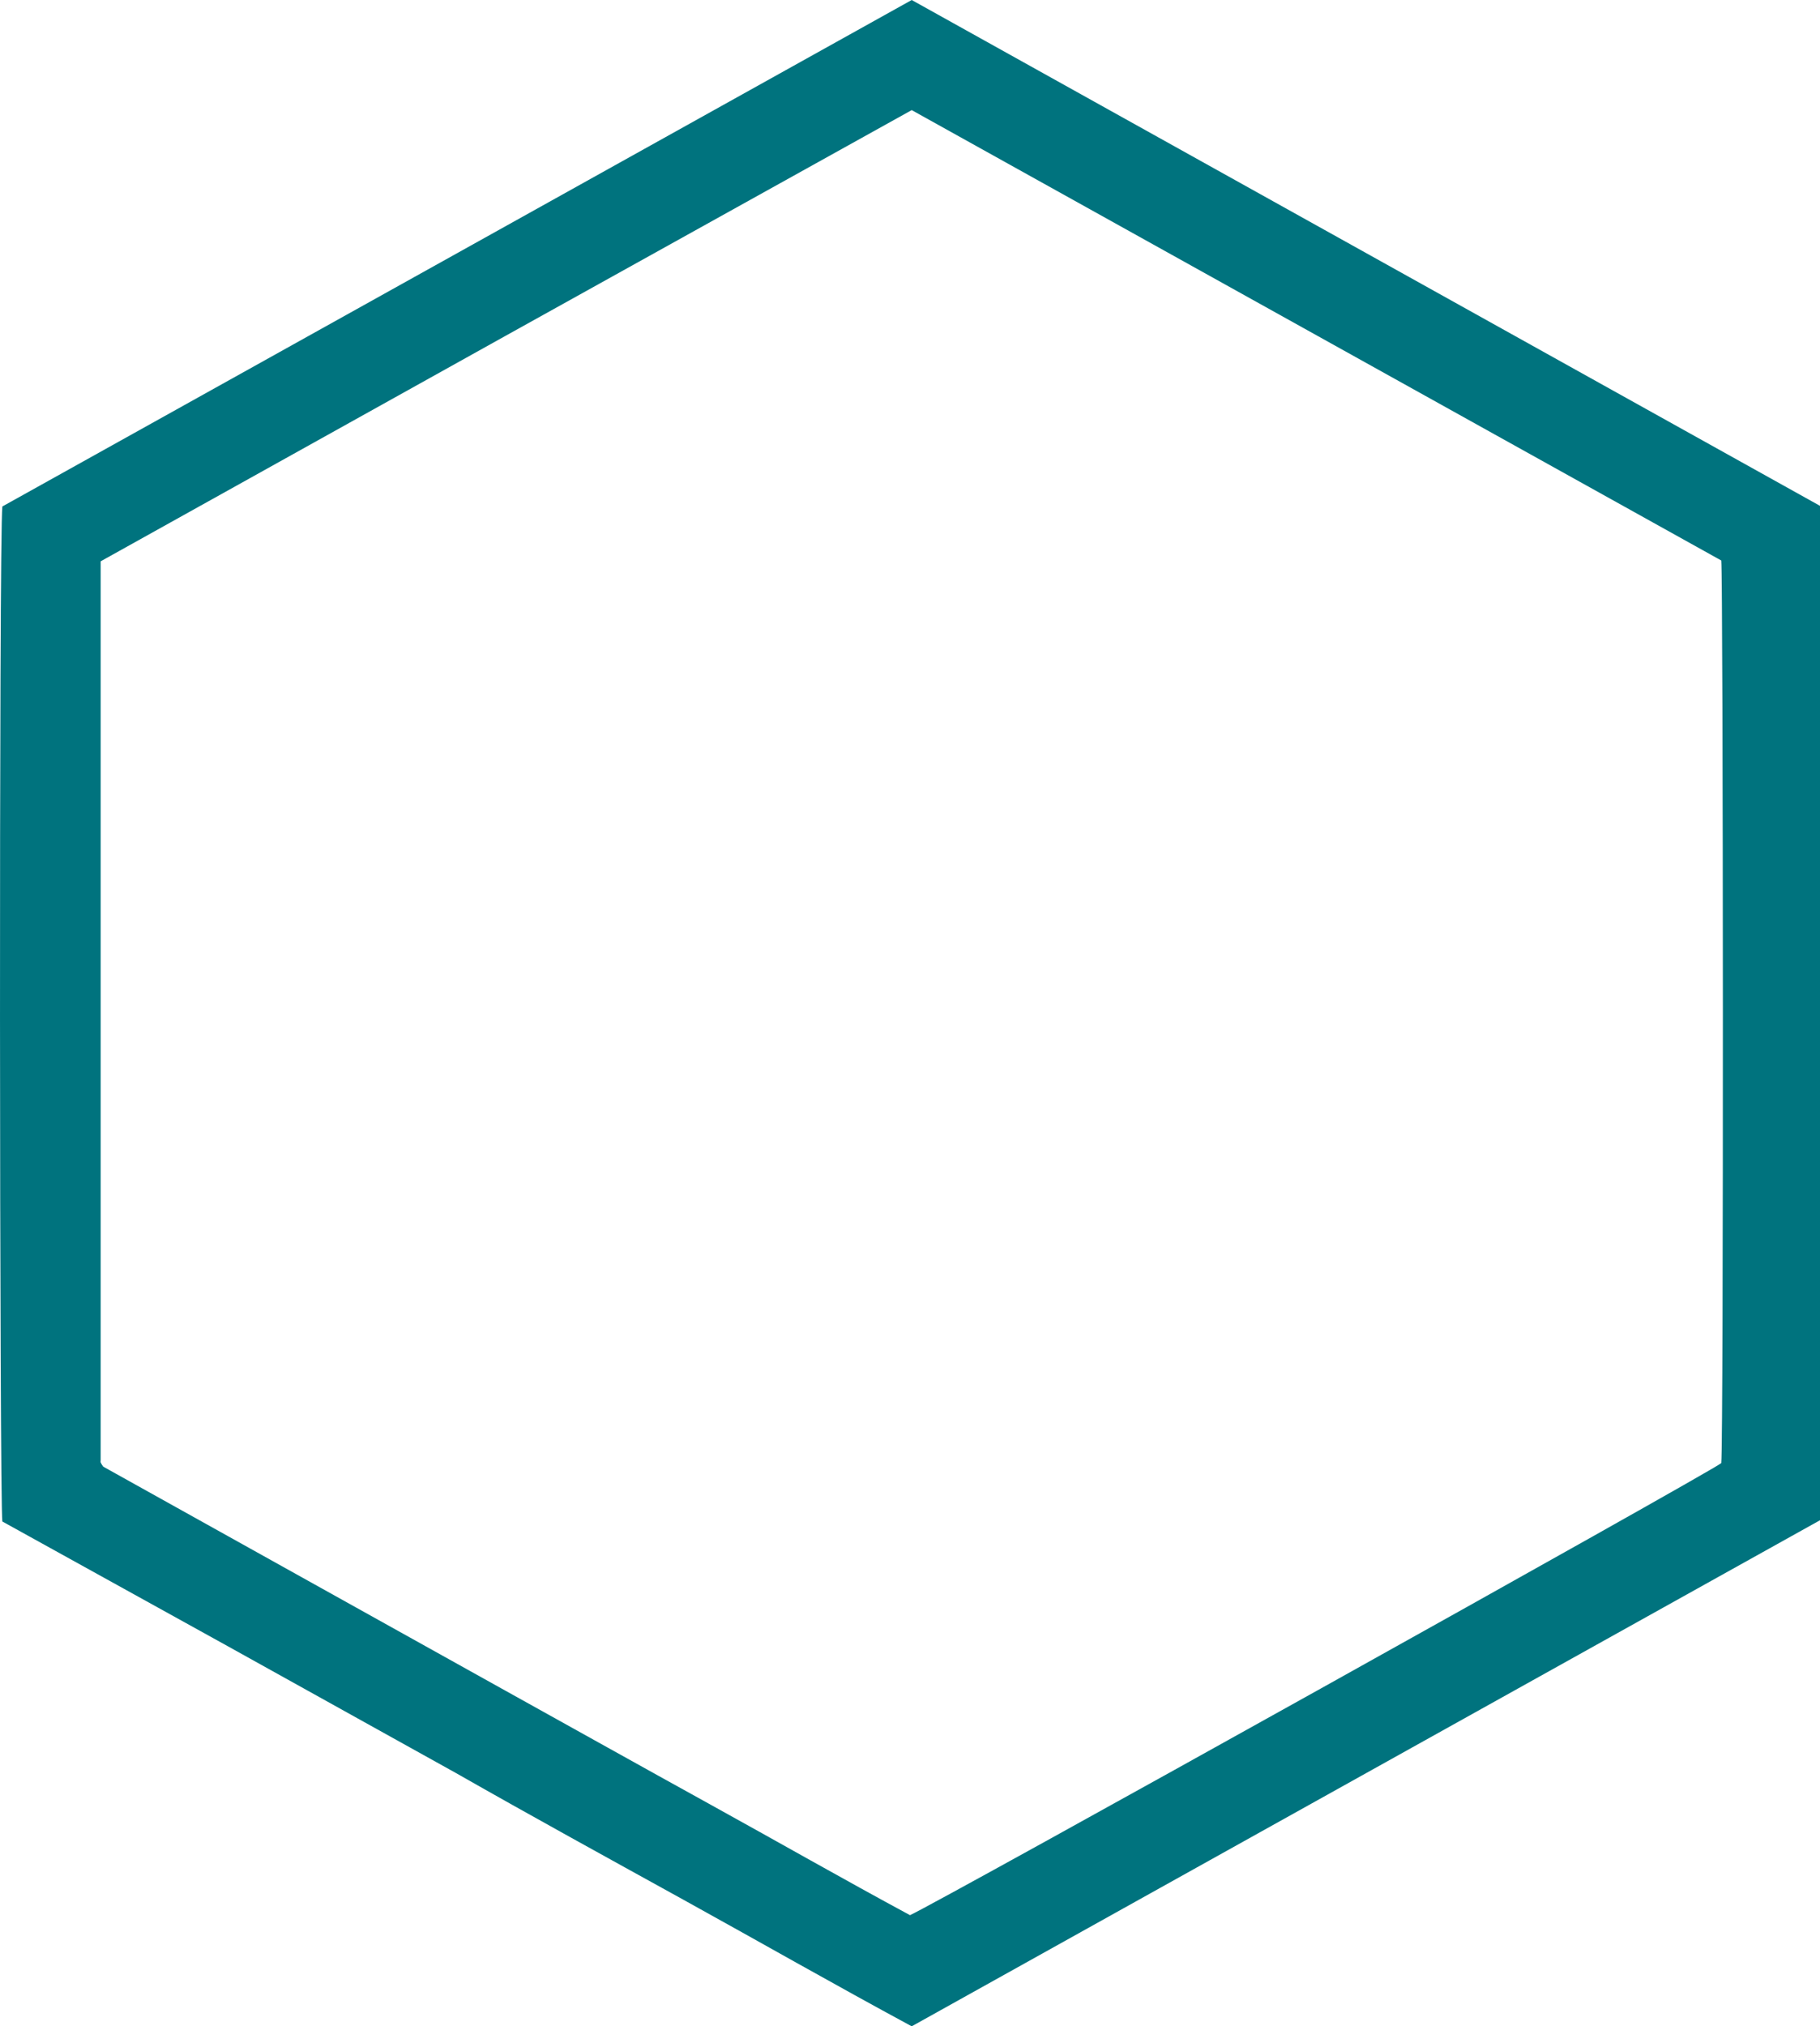 <svg width="239" height="266" viewBox="0 0 239 266" fill="none" xmlns="http://www.w3.org/2000/svg">
<path d="M239 66.404V199.568L119.725 266C109.618 260.546 99.681 254.873 89.659 249.337C79.637 243.802 69.841 238.429 59.932 232.784L29.894 216.094L0.309 199.732C-0.059 197.223 -0.144 70.577 0.309 66.486L119.725 0L239 66.404ZM119.725 14.454C84.053 34.252 48.551 53.996 13.219 73.686C13.219 74.286 13.219 74.668 13.219 75.049C13.219 113.938 13.219 152.826 13.219 191.714C13.196 191.804 13.196 191.897 13.219 191.987C13.314 192.179 13.427 192.361 13.558 192.532L39.803 207.149L66.302 221.903C75.248 226.866 84.166 231.857 93.113 236.793C102.059 241.729 110.75 246.692 119.499 251.41C122.953 249.883 224.25 193.46 226.033 192.069C226.345 188.96 226.288 75.922 226.033 73.577L119.725 14.454Z" fill="#00737E"/>
</svg>
